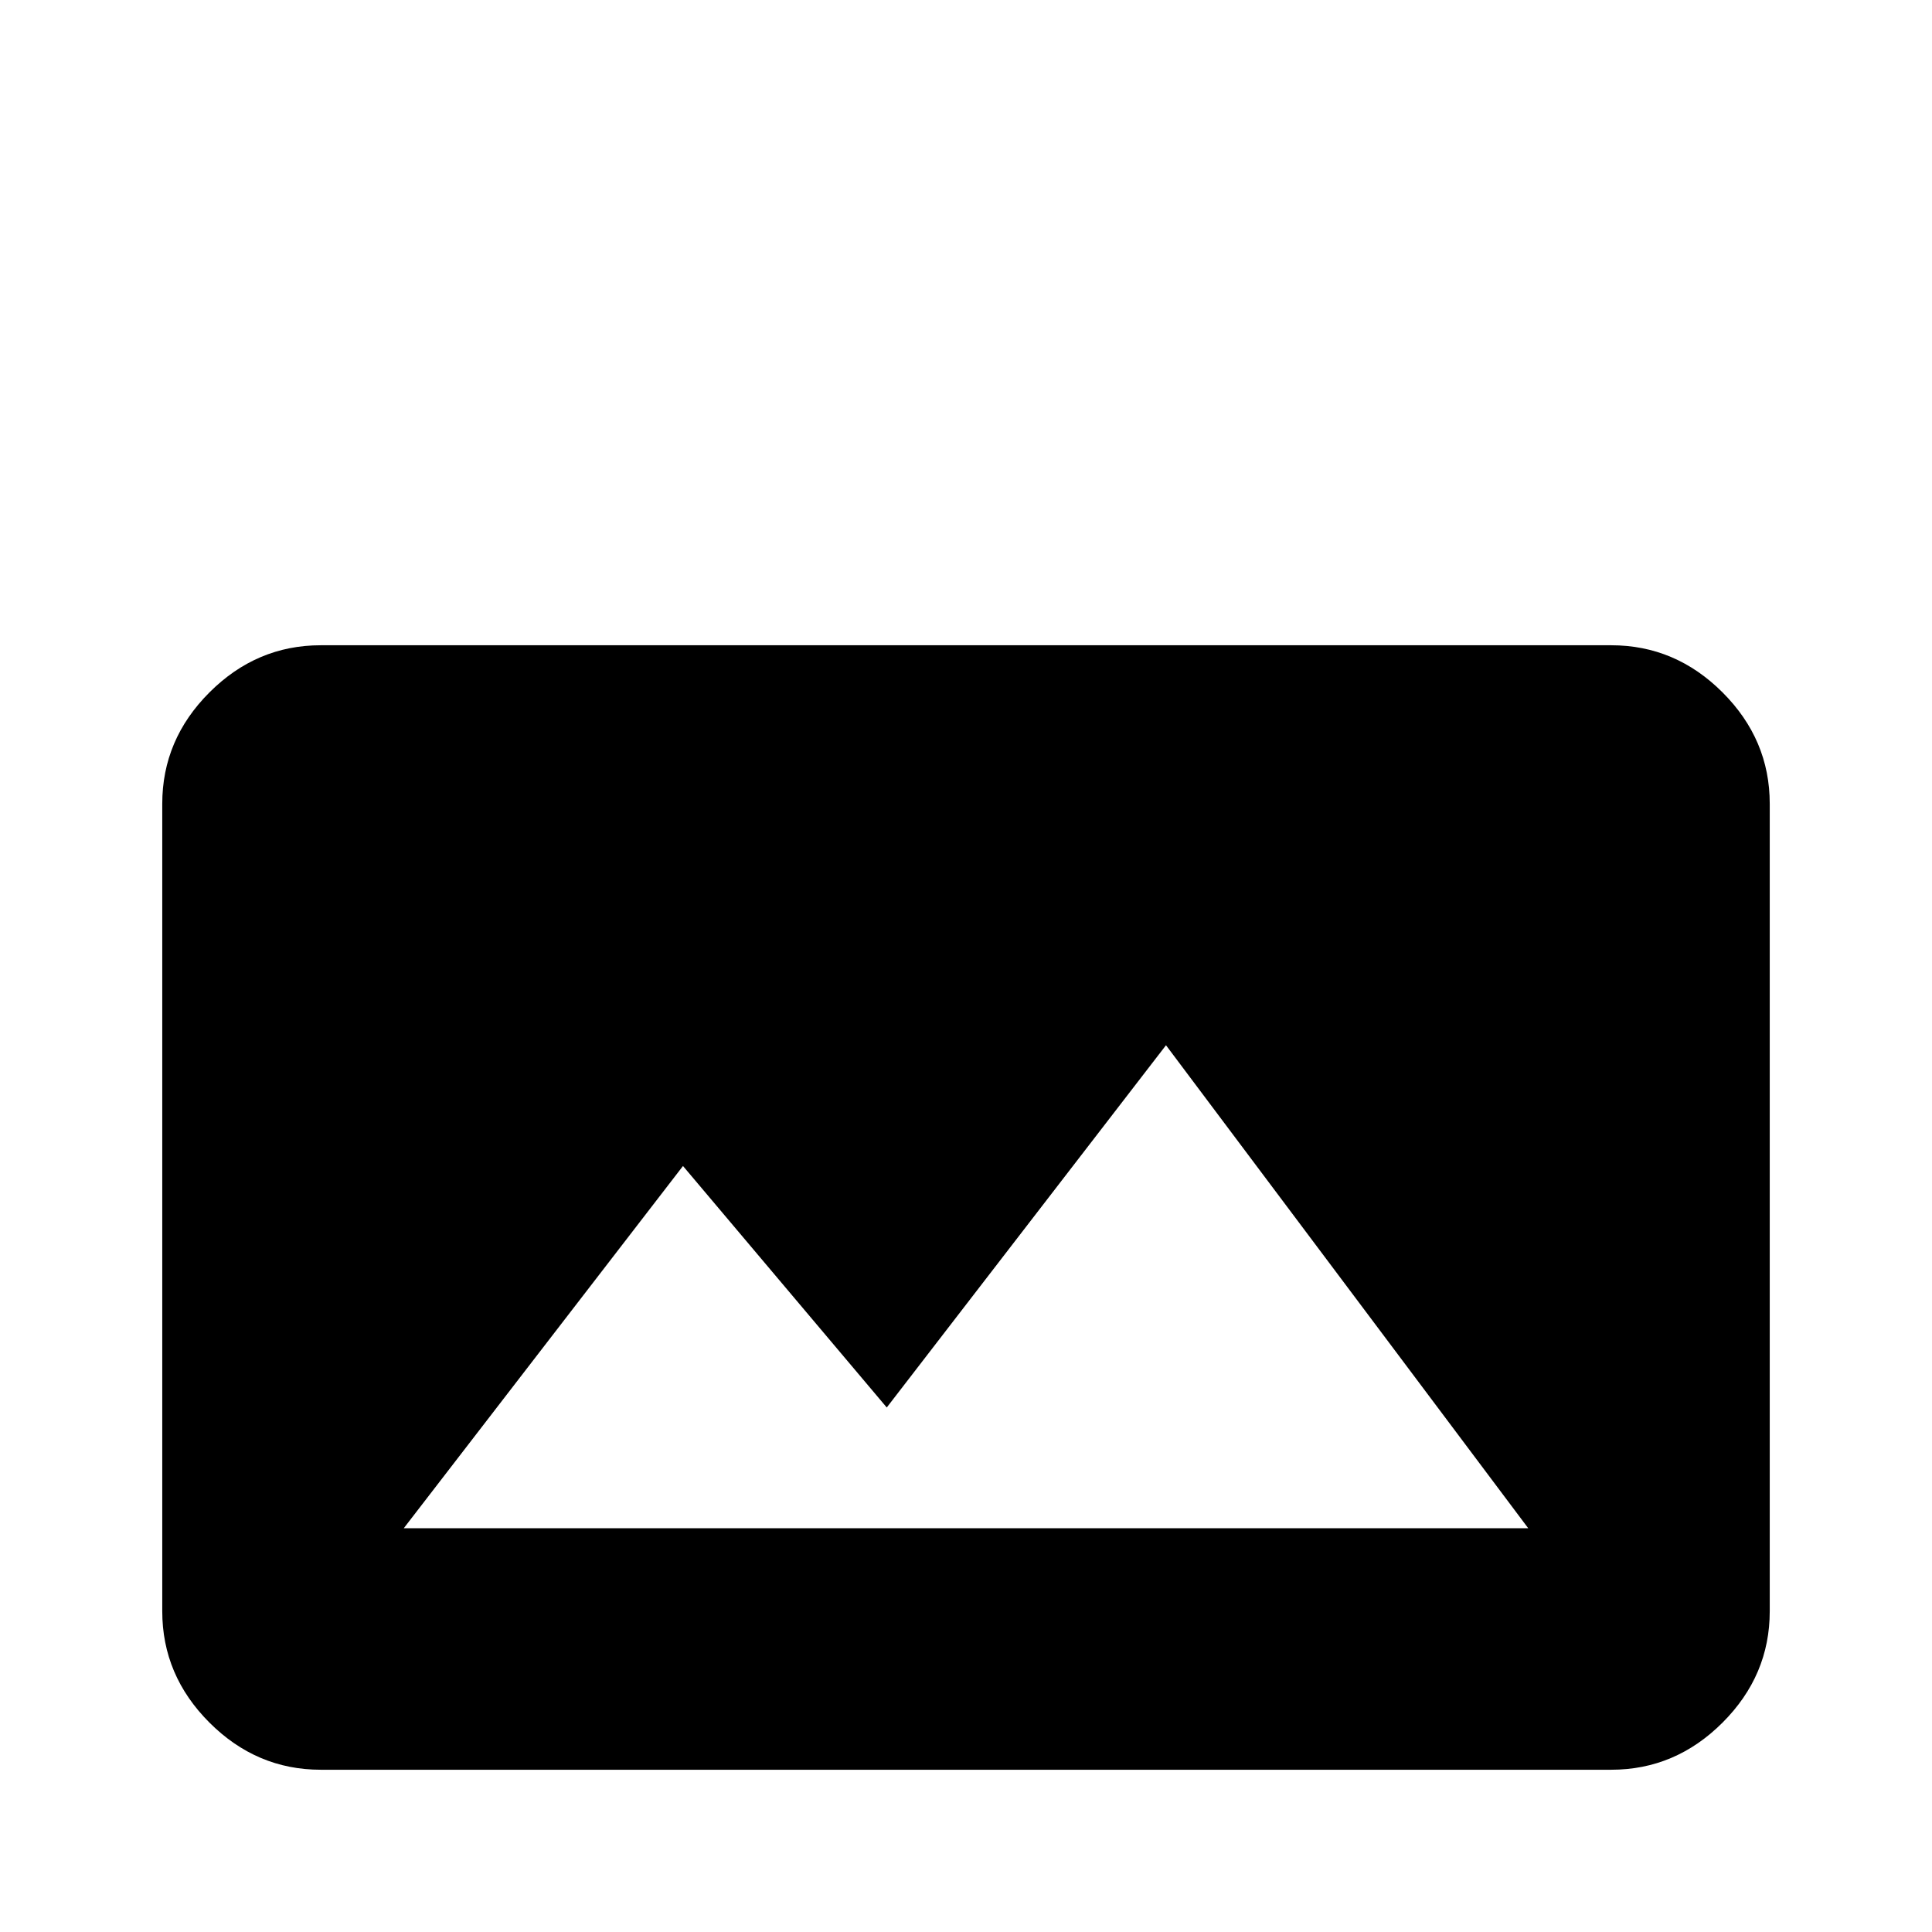 <svg xmlns="http://www.w3.org/2000/svg" viewBox="0 -512 512 512">
	<path fill="#000000" d="M427 -341Q444 -341 456.5 -328.5Q469 -316 469 -299V-85Q469 -68 456.5 -55.5Q444 -43 427 -43H85Q68 -43 55.5 -55.5Q43 -68 43 -85V-299Q43 -316 55.5 -328.5Q68 -341 85 -341ZM107 -107H405L309 -235L235 -139L181 -203Z"/>
</svg>